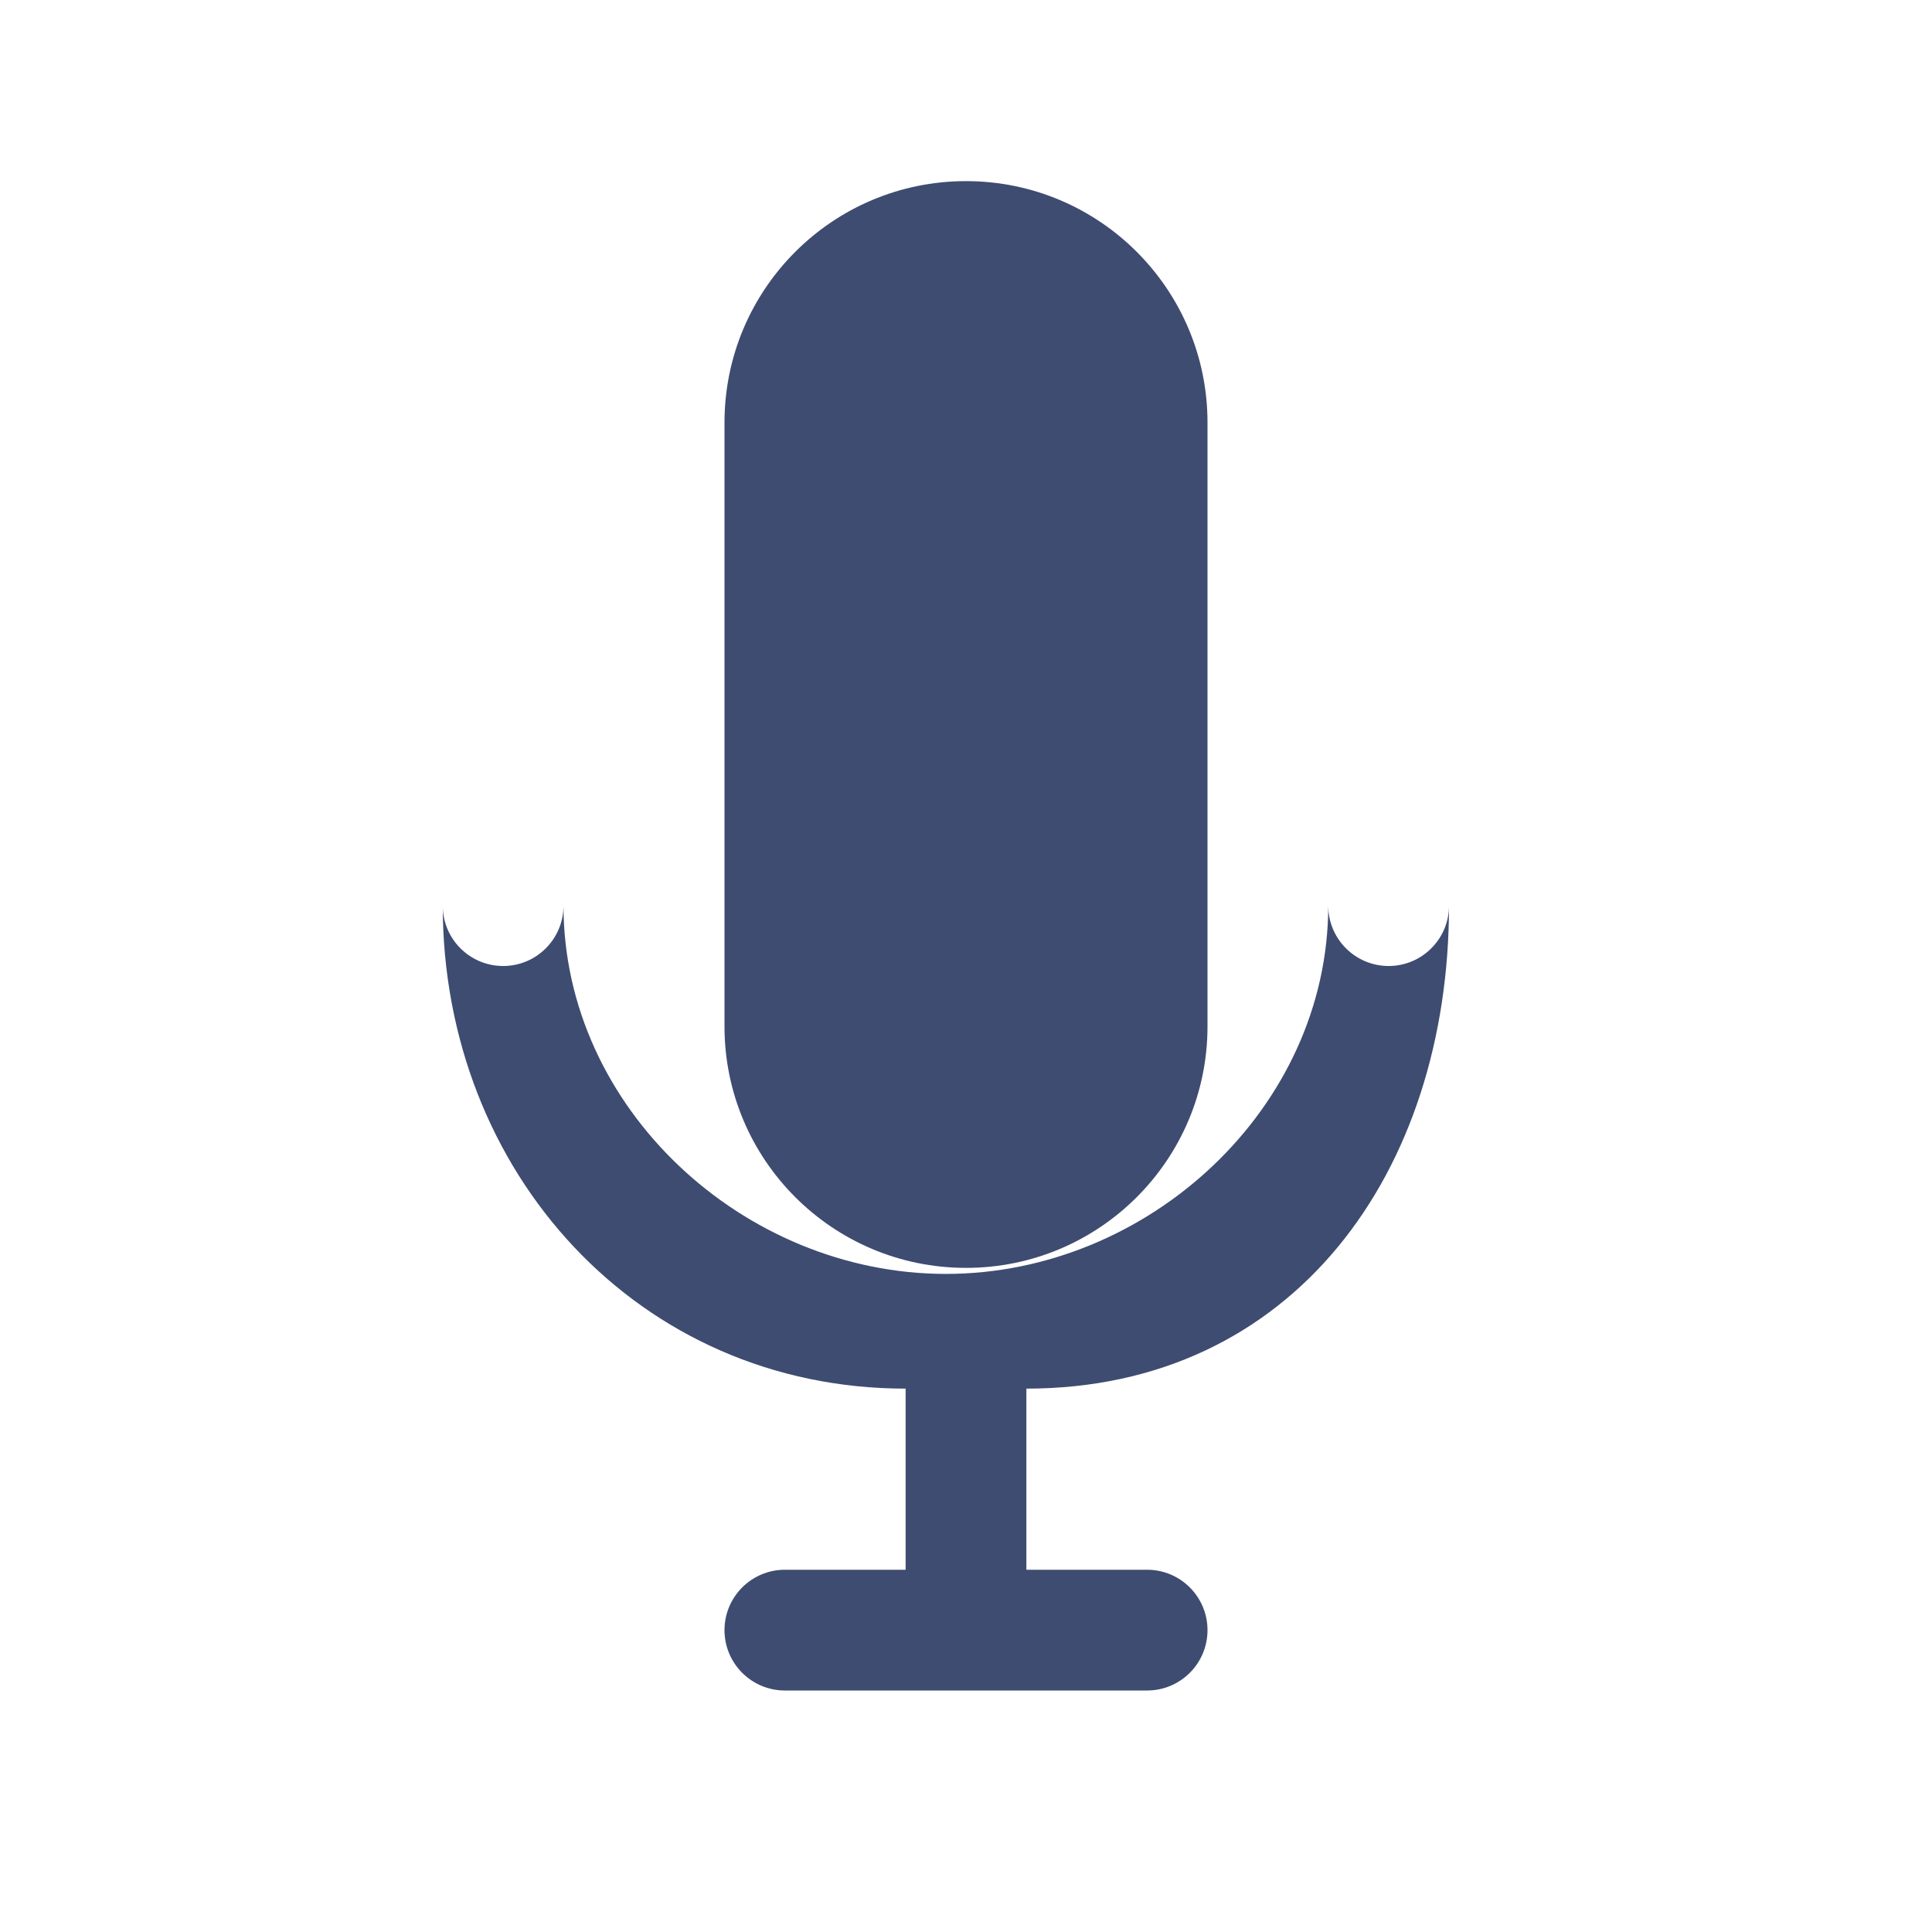 <svg width="96" height="96" viewBox="0 0 96 96" fill="none" xmlns="http://www.w3.org/2000/svg">
<path d="M48 63C54.627 63 60 57.627 60 51V21C60 14.373 54.627 9 48 9C41.373 9 36 14.373 36 21V51C36 57.627 41.373 63 48 63Z" fill="#3E4C71"/>
<path d="M72 45C72 46.656 70.656 48 69 48C67.344 48 66 46.656 66 45C66 55.059 57.059 63.3 47.001 63.3C36.943 63.3 28 55.059 28 45C28 46.656 26.656 48 25 48C23.344 48 22 46.656 22 45C22 58.254 31.746 69 45 69V78H39C37.344 78 36 79.344 36 81C36 82.656 37.344 84 39 84H57C58.656 84 60 82.656 60 81C60 79.344 58.656 78 57 78H51V69C64.254 69 72 58.254 72 45Z" fill="#3E4C71"/>
</svg>
